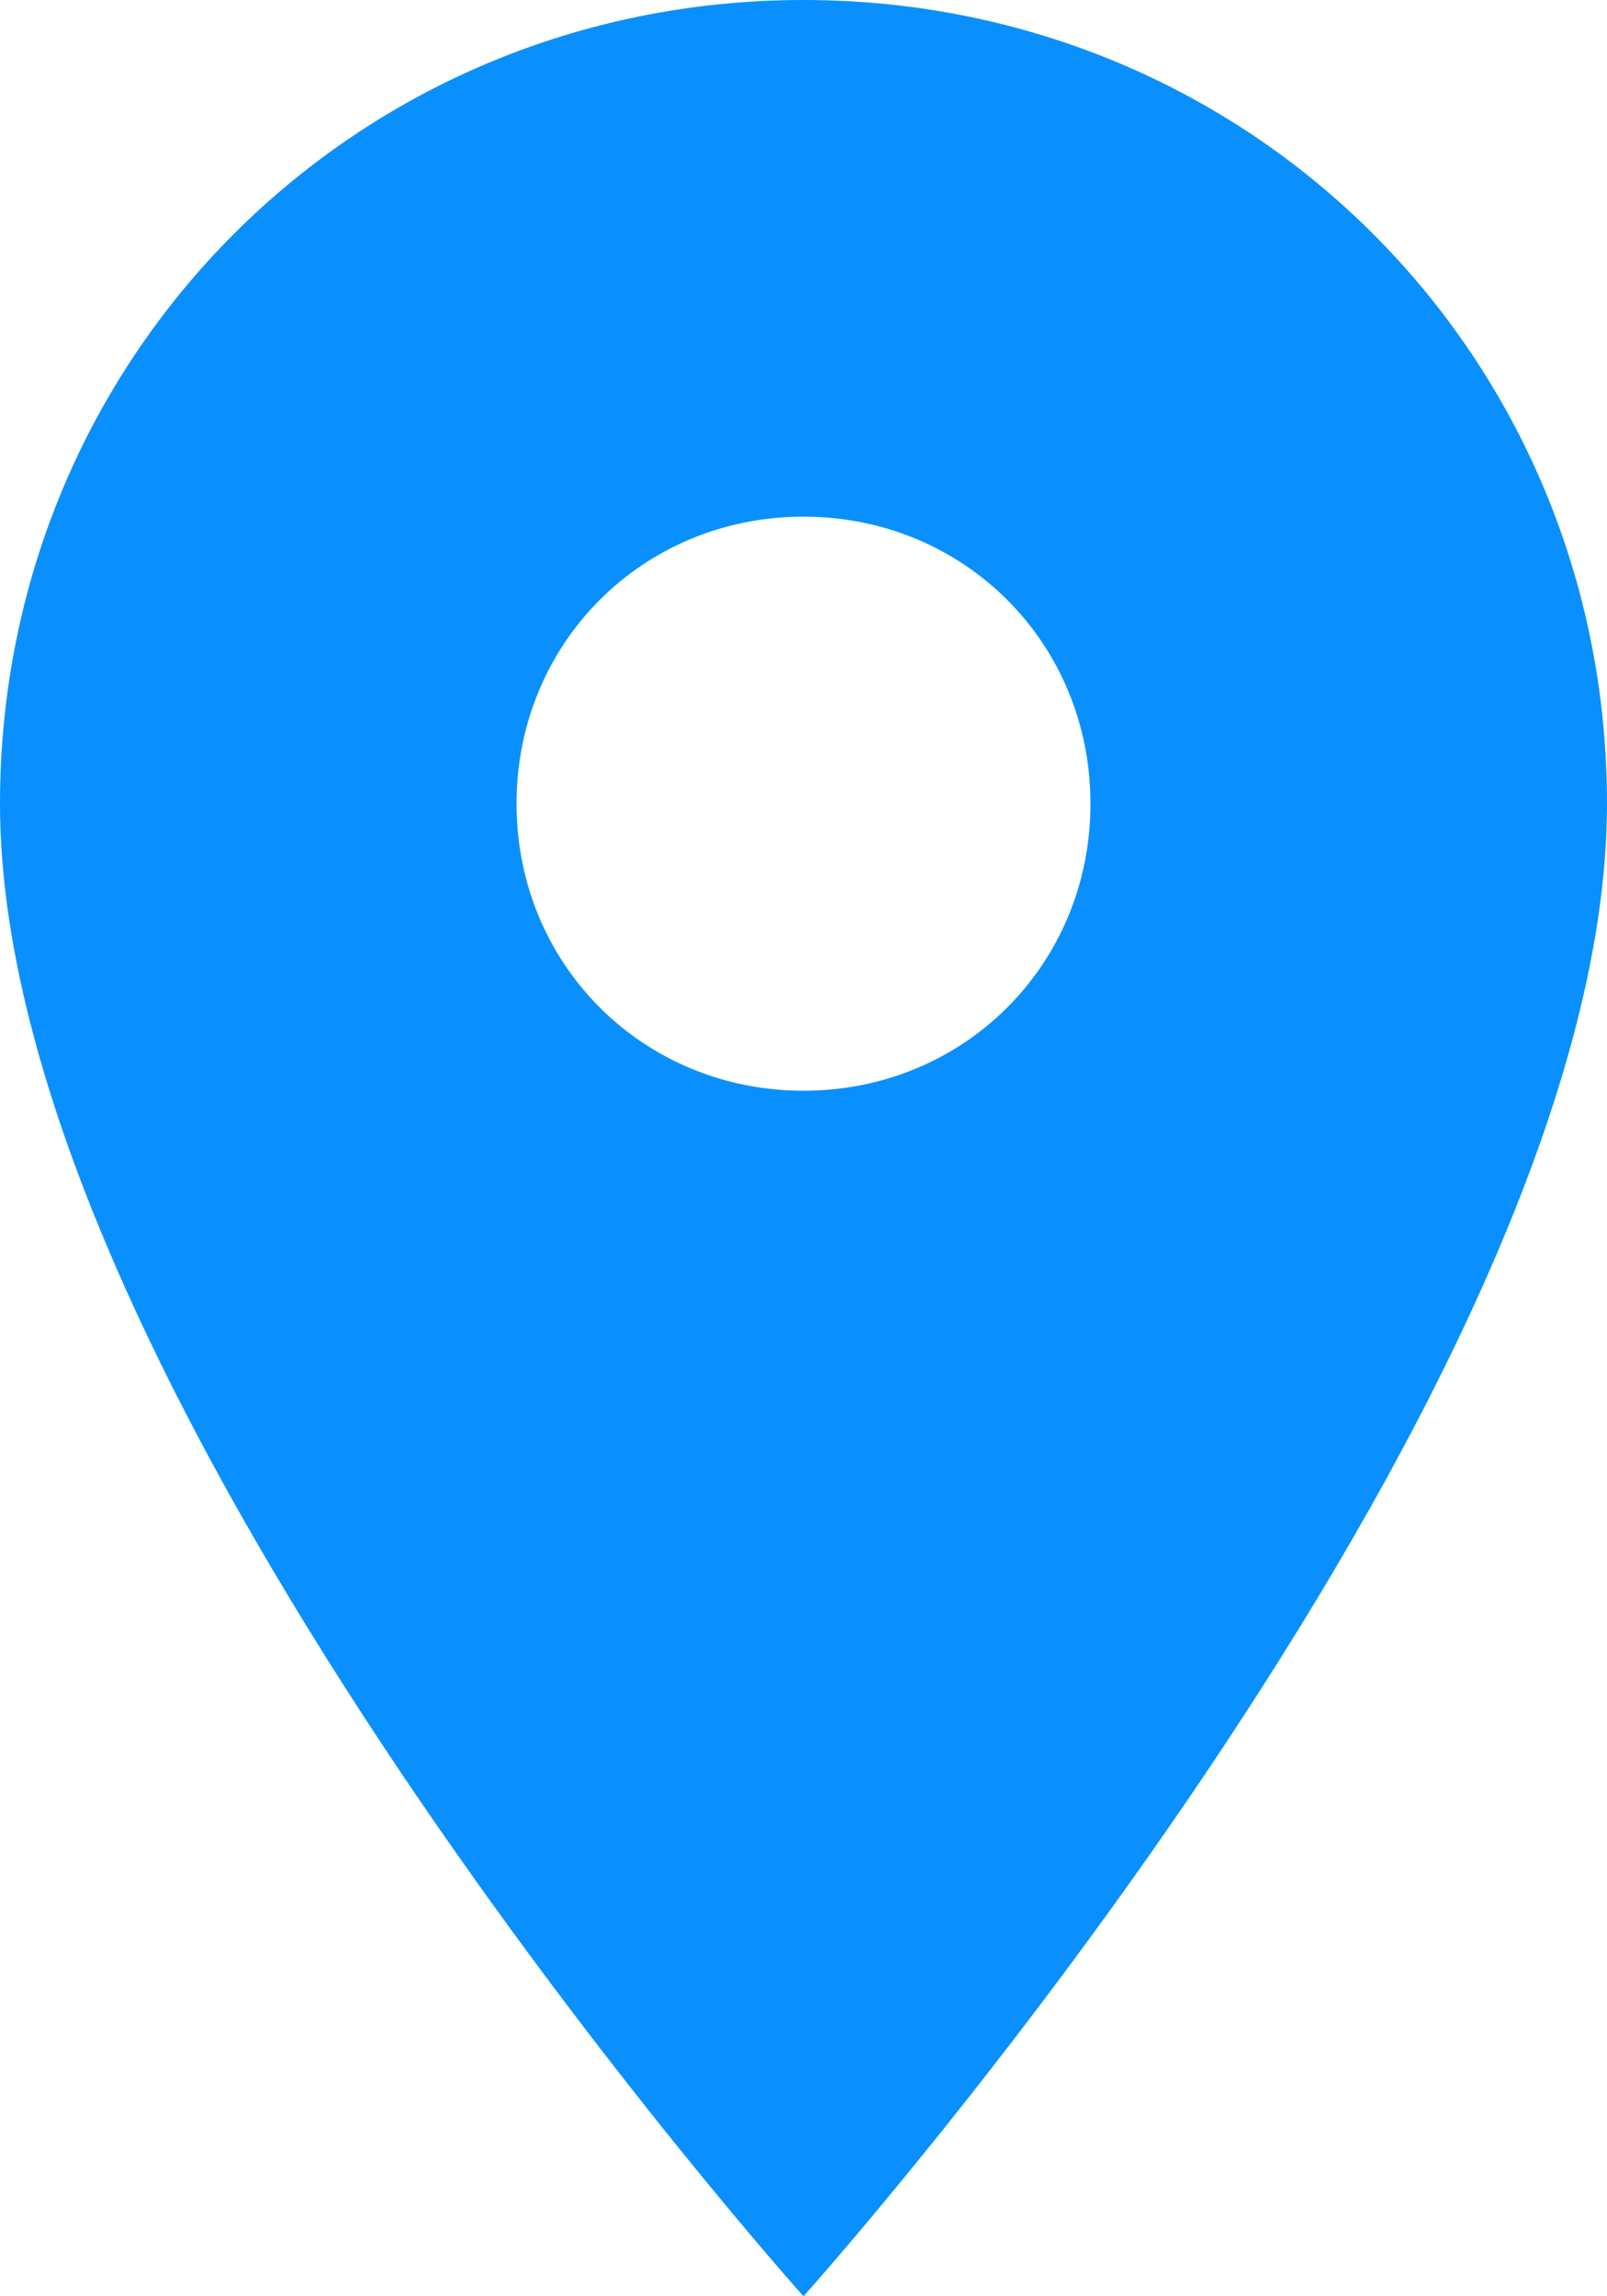 <?xml version="1.0" encoding="UTF-8" standalone="no"?>
<svg width="14px" height="20px" viewBox="0 0 14 20" version="1.1" xmlns="http://www.w3.org/2000/svg" xmlns:xlink="http://www.w3.org/1999/xlink">
    <!-- Generator: Sketch 39.1 (31720) - http://www.bohemiancoding.com/sketch -->
    <title>map-icon</title>
    <desc>Created with Sketch.</desc>
    <defs></defs>
    <g id="Symbols" stroke="none" stroke-width="1" fill="none" fill-rule="evenodd">
        <g id="map-icon" fill="#0990FE">
            <g>
                <path d="M7,0 C3.1,0 0,3.1 0,7 C0,12.2 7,20 7,20 C7,20 14,12.2 14,7 C14,3.1 10.9,0 7,0 L7,0 Z M7,9.5 C5.6,9.5 4.5,8.4 4.5,7 C4.5,5.6 5.6,4.5 7,4.5 C8.4,4.5 9.5,5.6 9.5,7 C9.5,8.4 8.4,9.5 7,9.5 L7,9.5 Z"></path>
            </g>
        </g>
    </g>
</svg>
